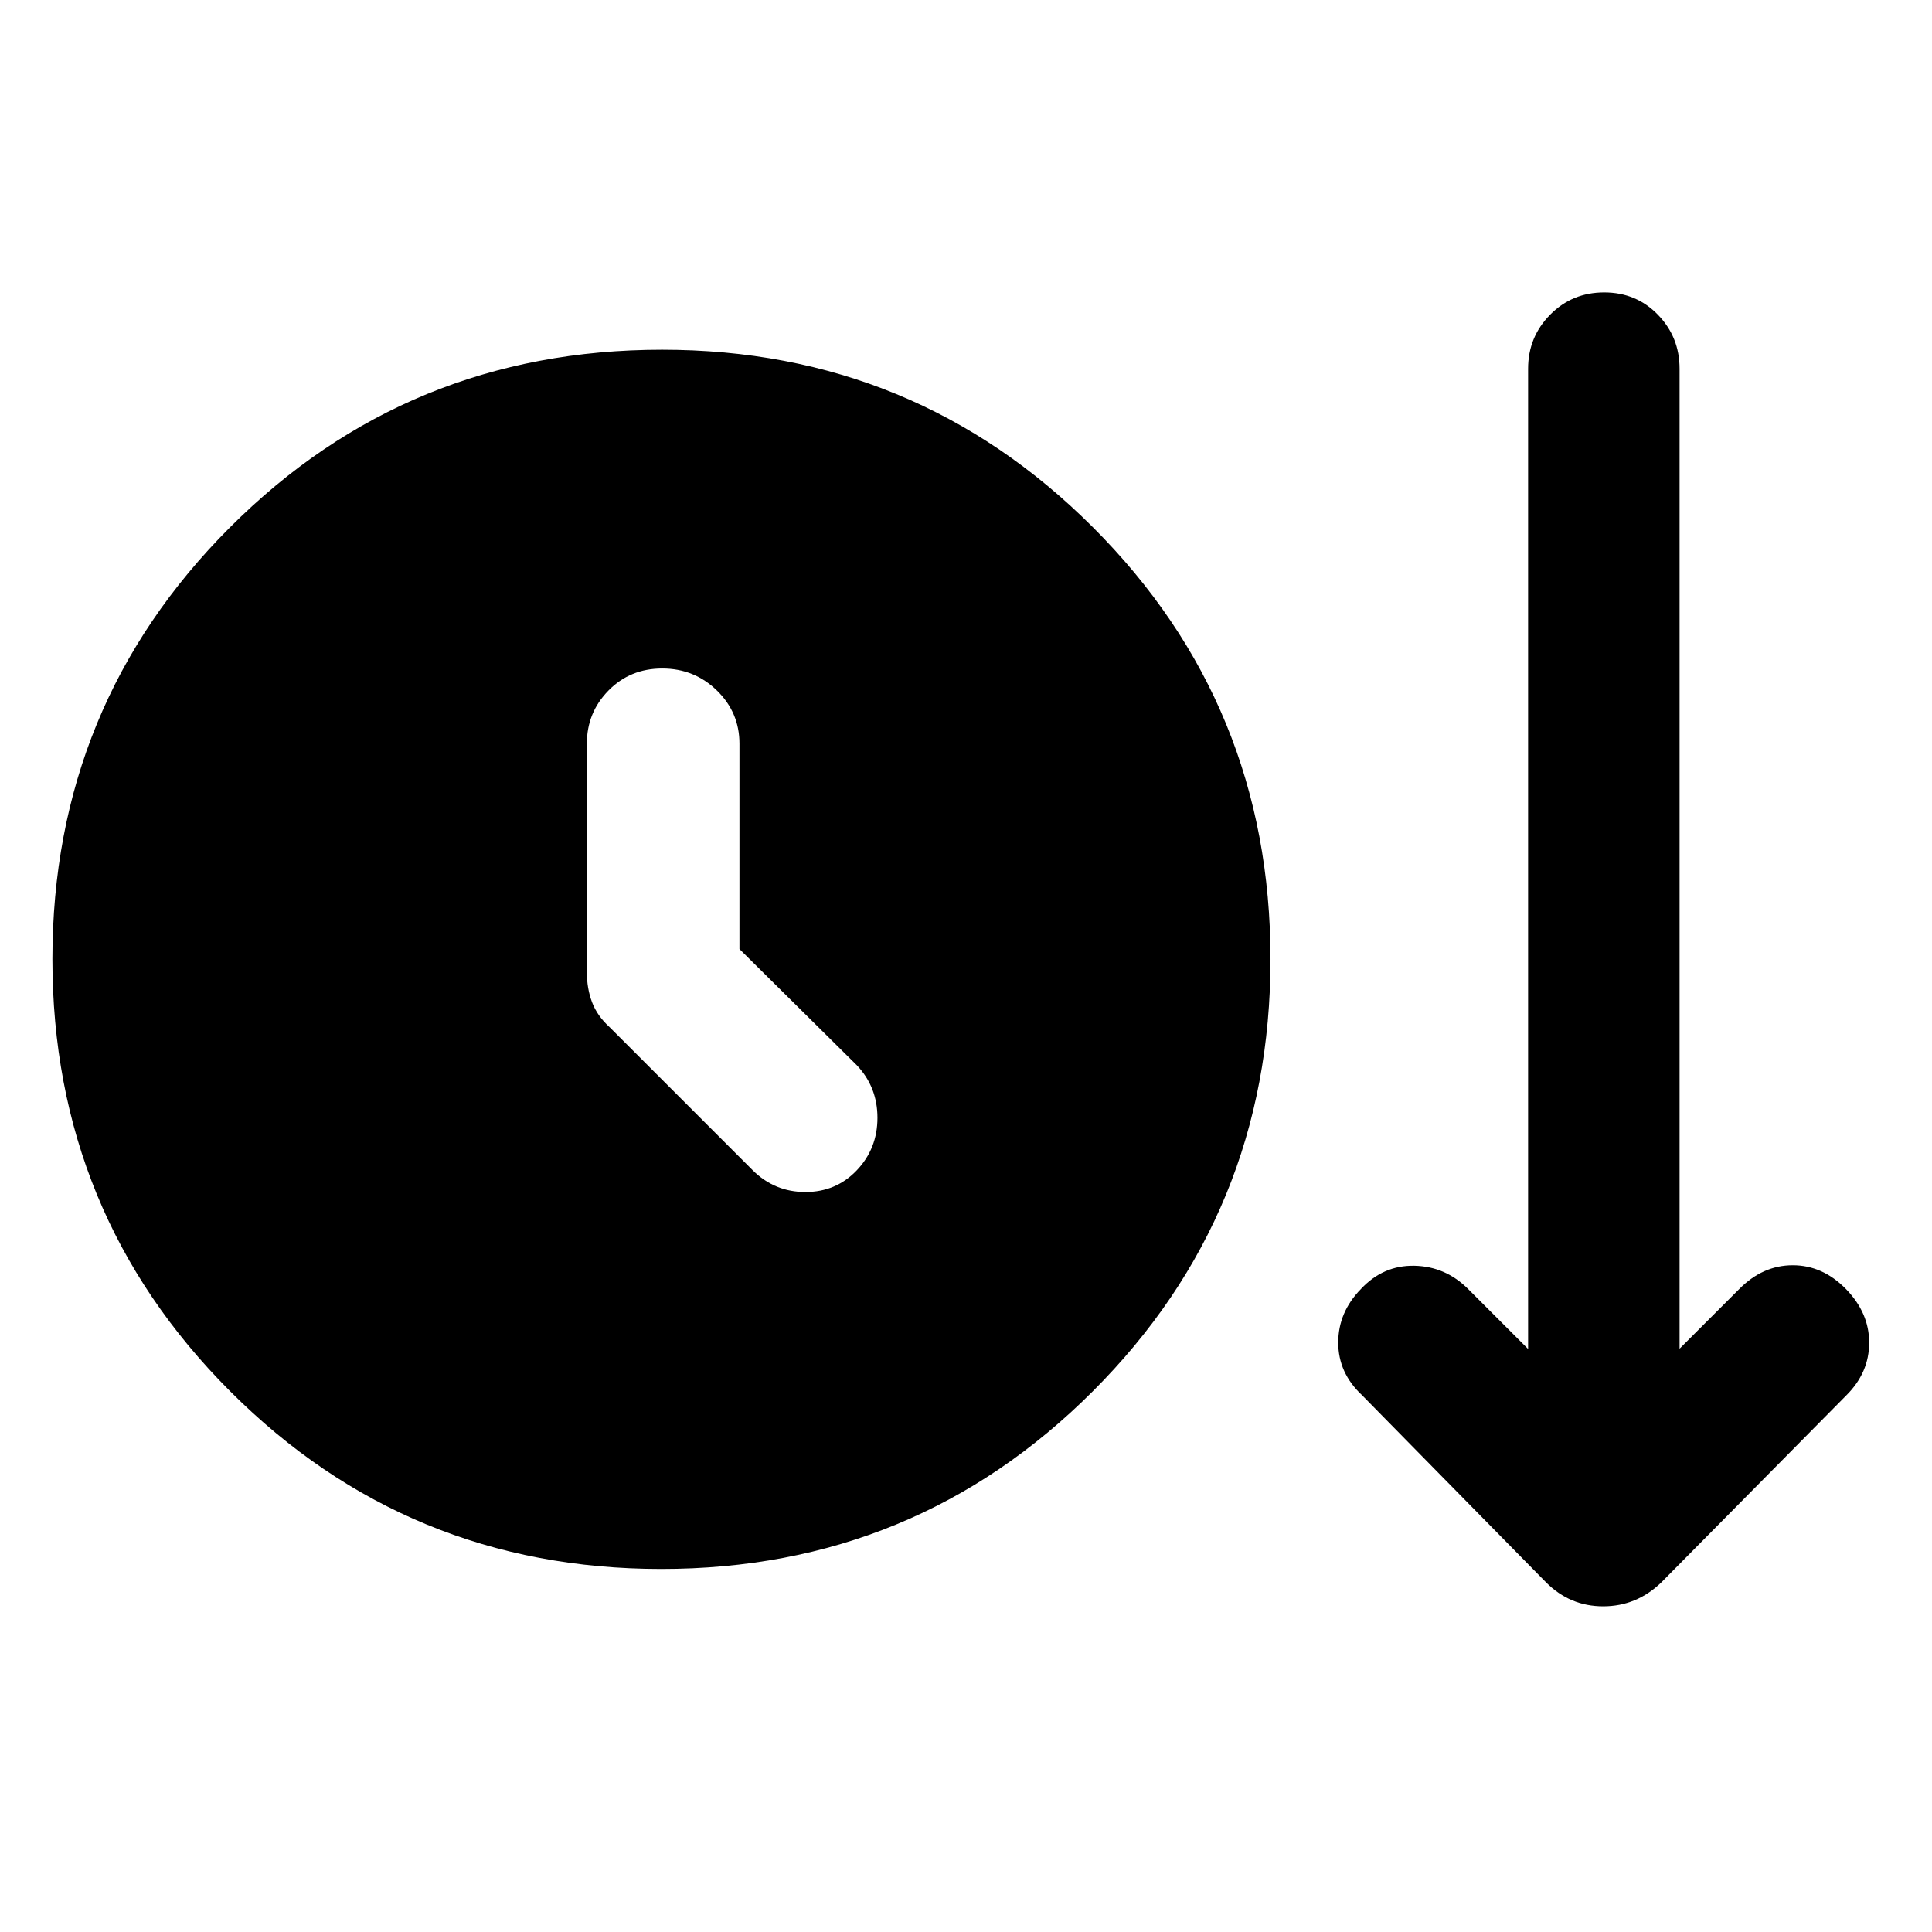 <svg xmlns="http://www.w3.org/2000/svg" width="48" height="48" viewBox="0 -960 960 960"><path d="M328.61-180.39q-126.05 0-214.31-88.35Q26.04-357.1 26.04-483.4t88.23-214.56q88.22-88.26 214.74-88.26 125.77 0 214.03 88.19t88.26 214.65q0 126.47-88.32 214.73-88.32 88.26-214.37 88.26Zm38.82-308.04v-102.05q0-15.5-11.21-26.42-11.22-10.93-27.16-10.93-15.93 0-26.69 10.93-10.76 10.92-10.76 26.42v113.61q0 8 2.56 14.83 2.57 6.82 8.7 12.39L374-378.52q10.9 10.82 26.19 10.82 15.29 0 25.55-10.79Q436-389.28 436-404.57t-10.26-26.13l-58.31-57.73ZM768.3-173.65l-91.52-93.09q-11.82-11.06-11.82-26.13 0-15.07 11.26-26.61 11.07-11.87 26.56-11.57 15.48.31 26.74 11.57l29.78 29.78v-487.08q0-15.75 10.94-26.83 10.94-11.09 26.87-11.09 15.93 0 26.69 11.09 10.77 11.08 10.77 26.83v486.95l29.65-29.65q11.7-11.82 26.59-11.82t26.43 11.82q11.54 11.83 11.54 26.65 0 14.83-11.26 26.09l-92.08 93.09q-12.31 11.82-28.81 11.82t-28.33-11.82Z"/></svg>